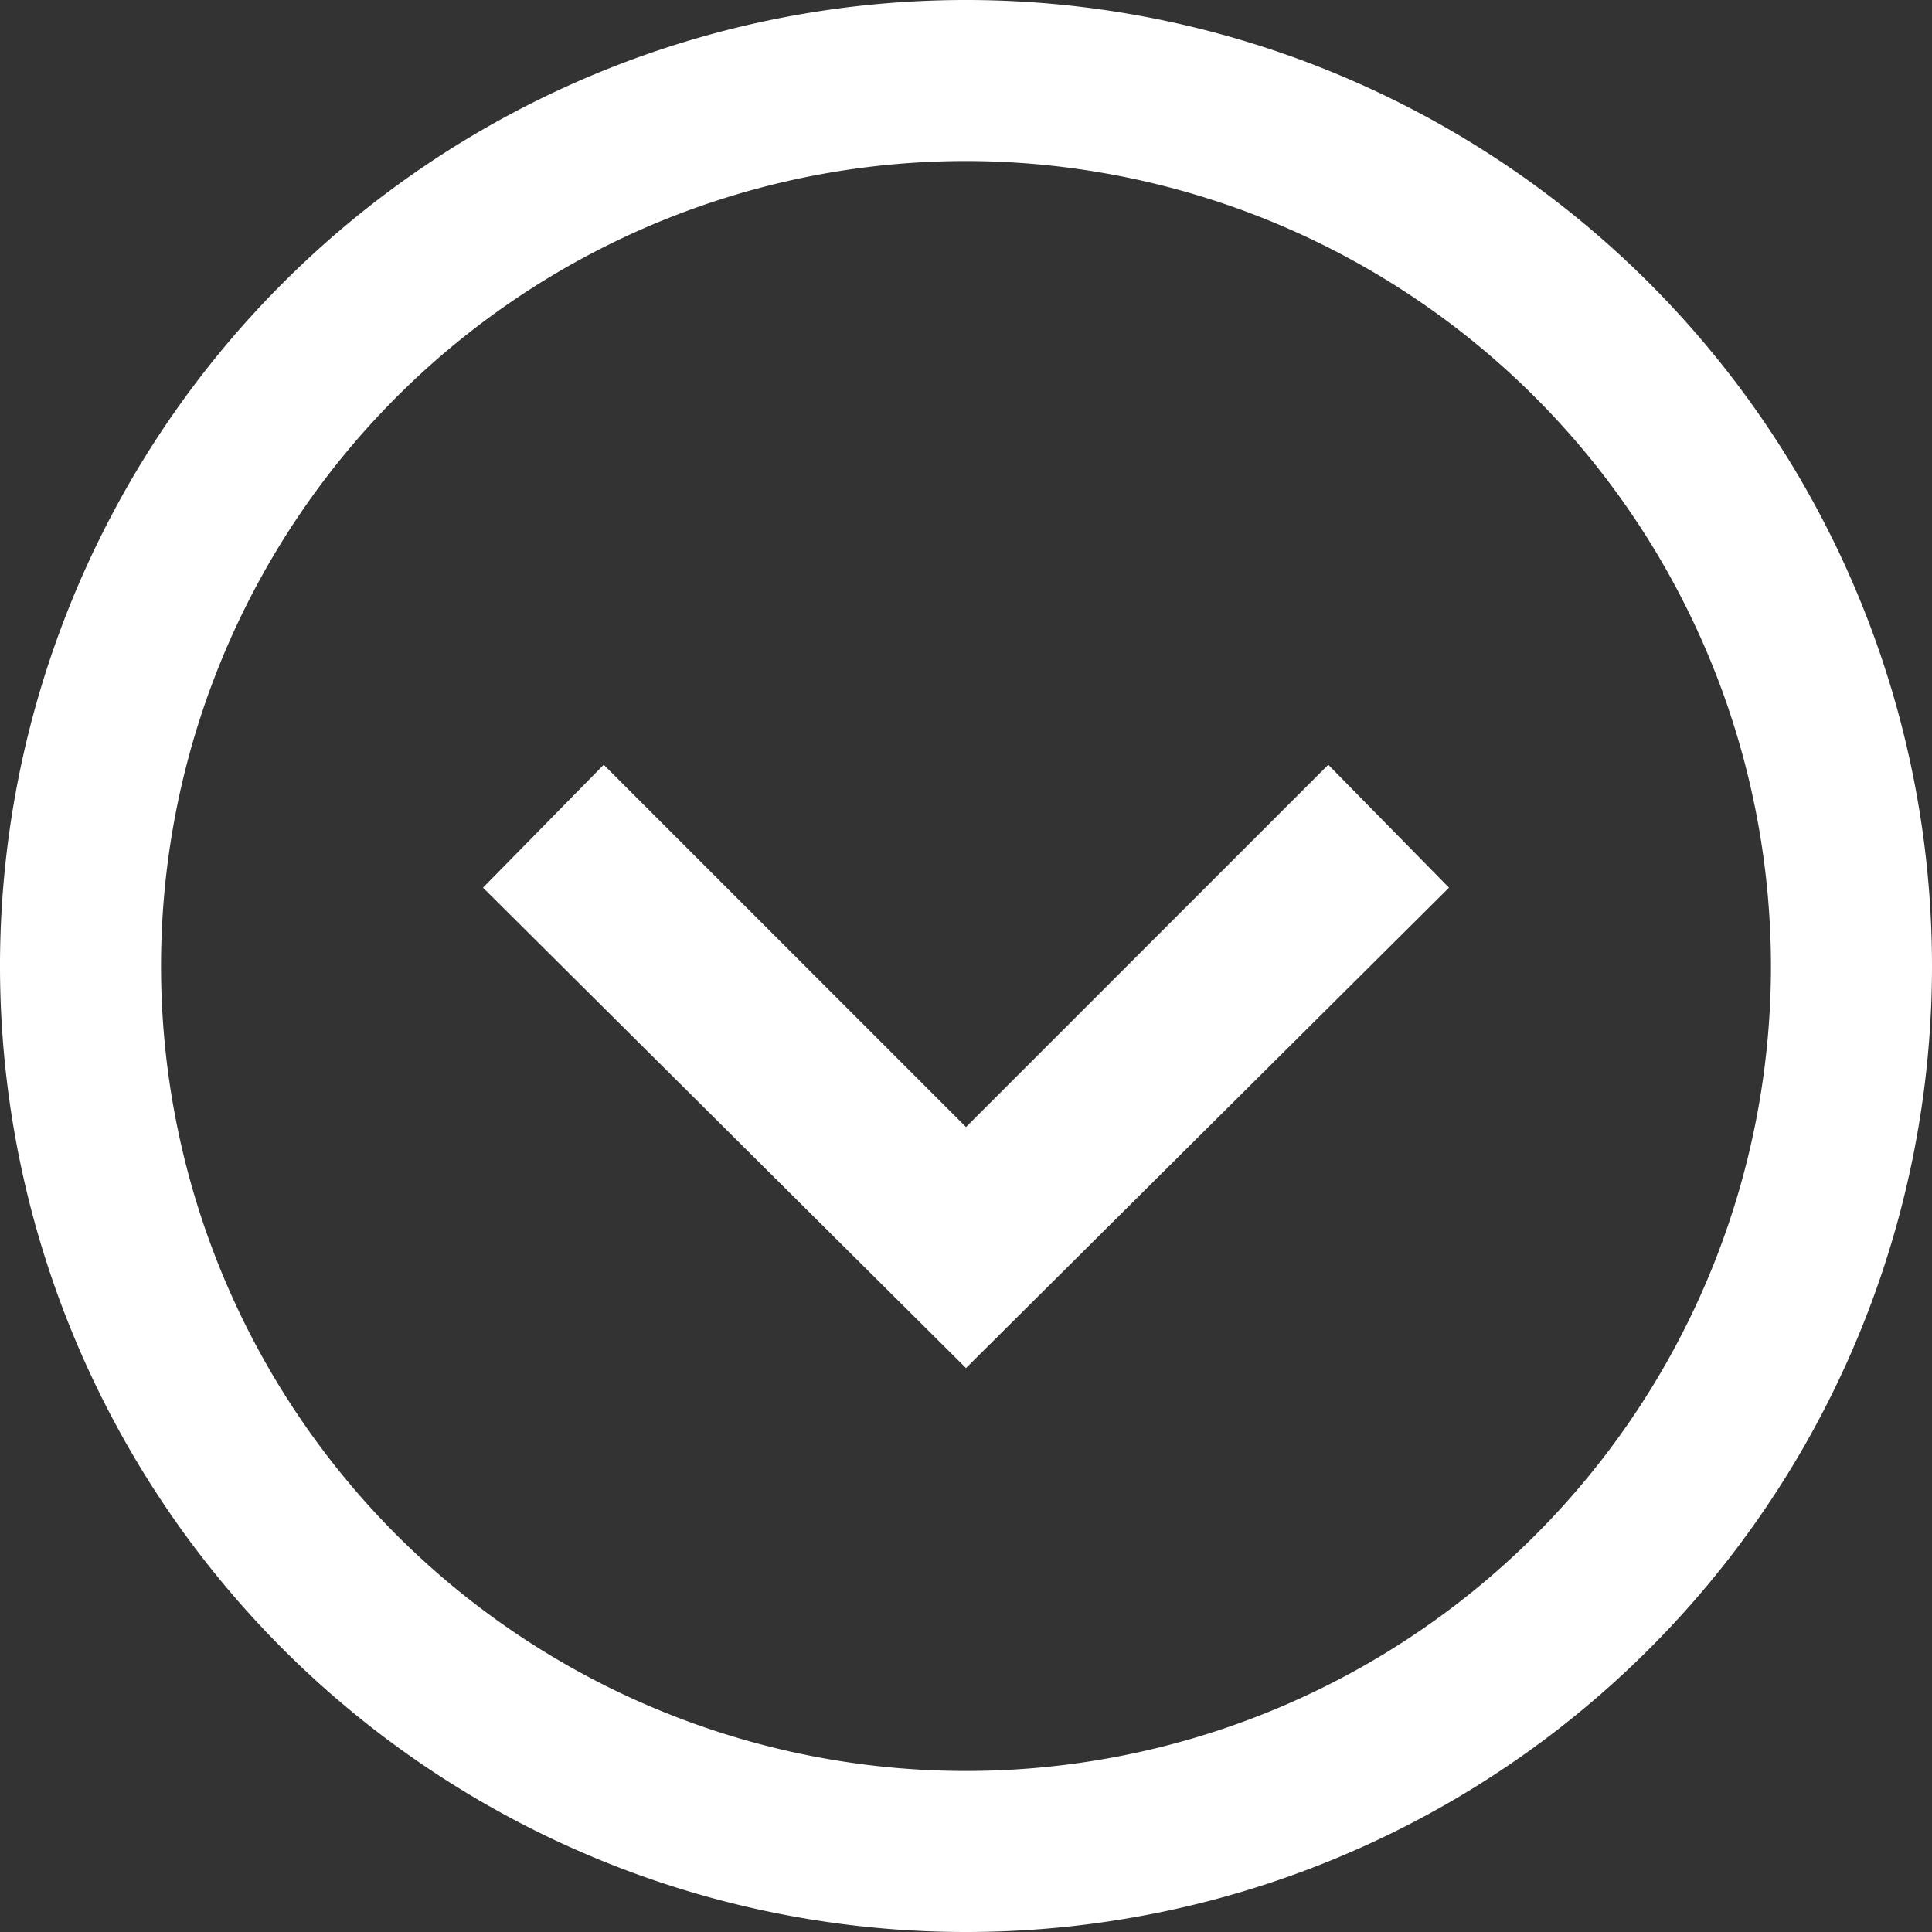 <svg xmlns="http://www.w3.org/2000/svg" width="18.5" height="18.5" viewBox="0 0 18.5 18.5">
  <rect x="0" y="0" width="18.5" height="18.5" fill="#333333" stroke="none"/>
  <path id="Path_538" data-name="Path 538" d="M9.25,1.542A7.708,7.708,0,1,1,1.542,9.25,7.717,7.717,0,0,1,9.25,1.542ZM9.25,0A9.25,9.25,0,1,0,18.5,9.25,9.25,9.25,0,0,0,9.25,0Zm1.542,9.25L7.323,12.719,8.5,13.875,13.1,9.25,8.5,4.625,7.323,5.781Z" transform="translate(18.5) rotate(90)" fill="#fff"/>
</svg>
